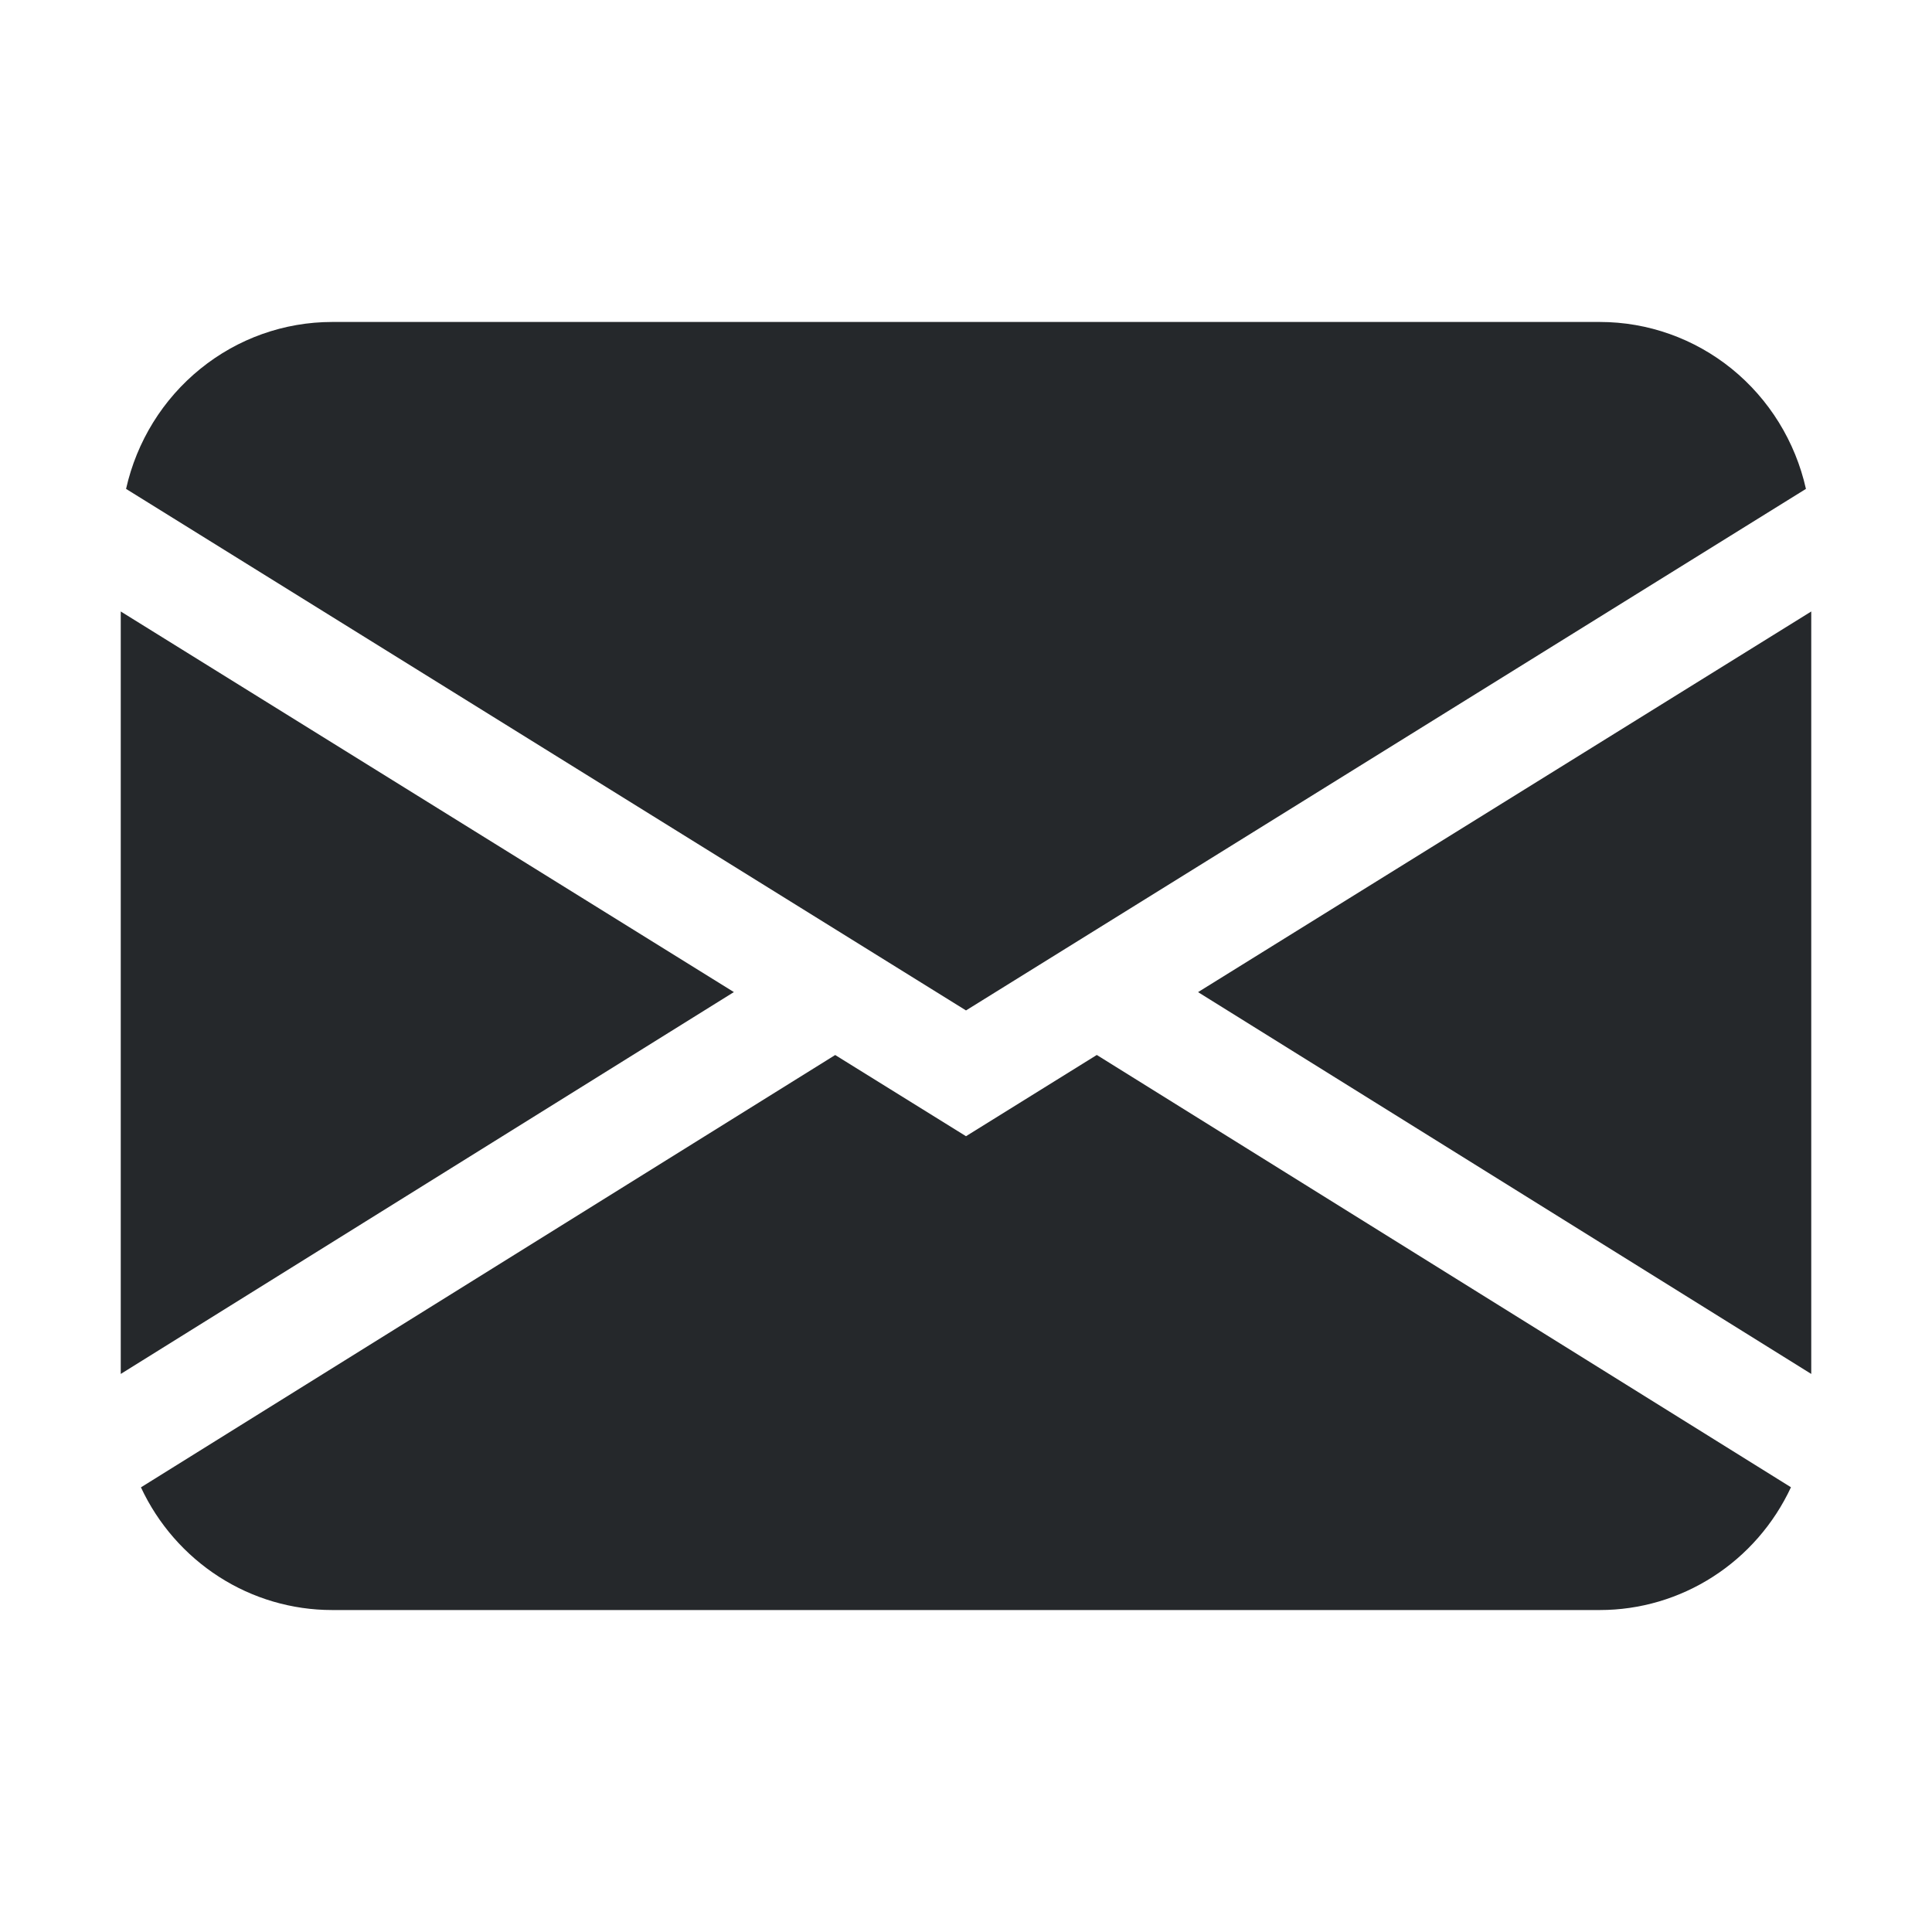 <svg width="20" height="20" viewBox="0 0 20 20" fill="none" xmlns="http://www.w3.org/2000/svg">
<path fill-rule="evenodd" clip-rule="evenodd" d="M1.305 5.061C1.415 4.57 1.686 4.132 2.074 3.818C2.461 3.504 2.942 3.333 3.438 3.333H16.562C17.058 3.333 17.539 3.504 17.927 3.818C18.314 4.132 18.585 4.57 18.695 5.061L10 10.46L1.305 5.061ZM1.25 6.33V14.223L7.597 10.27L1.25 6.33ZM8.645 10.922L1.459 15.397C1.636 15.777 1.917 16.098 2.267 16.323C2.617 16.548 3.023 16.667 3.438 16.667H16.562C16.977 16.667 17.383 16.547 17.733 16.322C18.083 16.097 18.363 15.776 18.54 15.396L11.354 10.921L10 11.762L8.645 10.921V10.922ZM12.403 10.271L18.75 14.223V6.33L12.403 10.27V10.271Z" fill="#25282B"/>
</svg>
